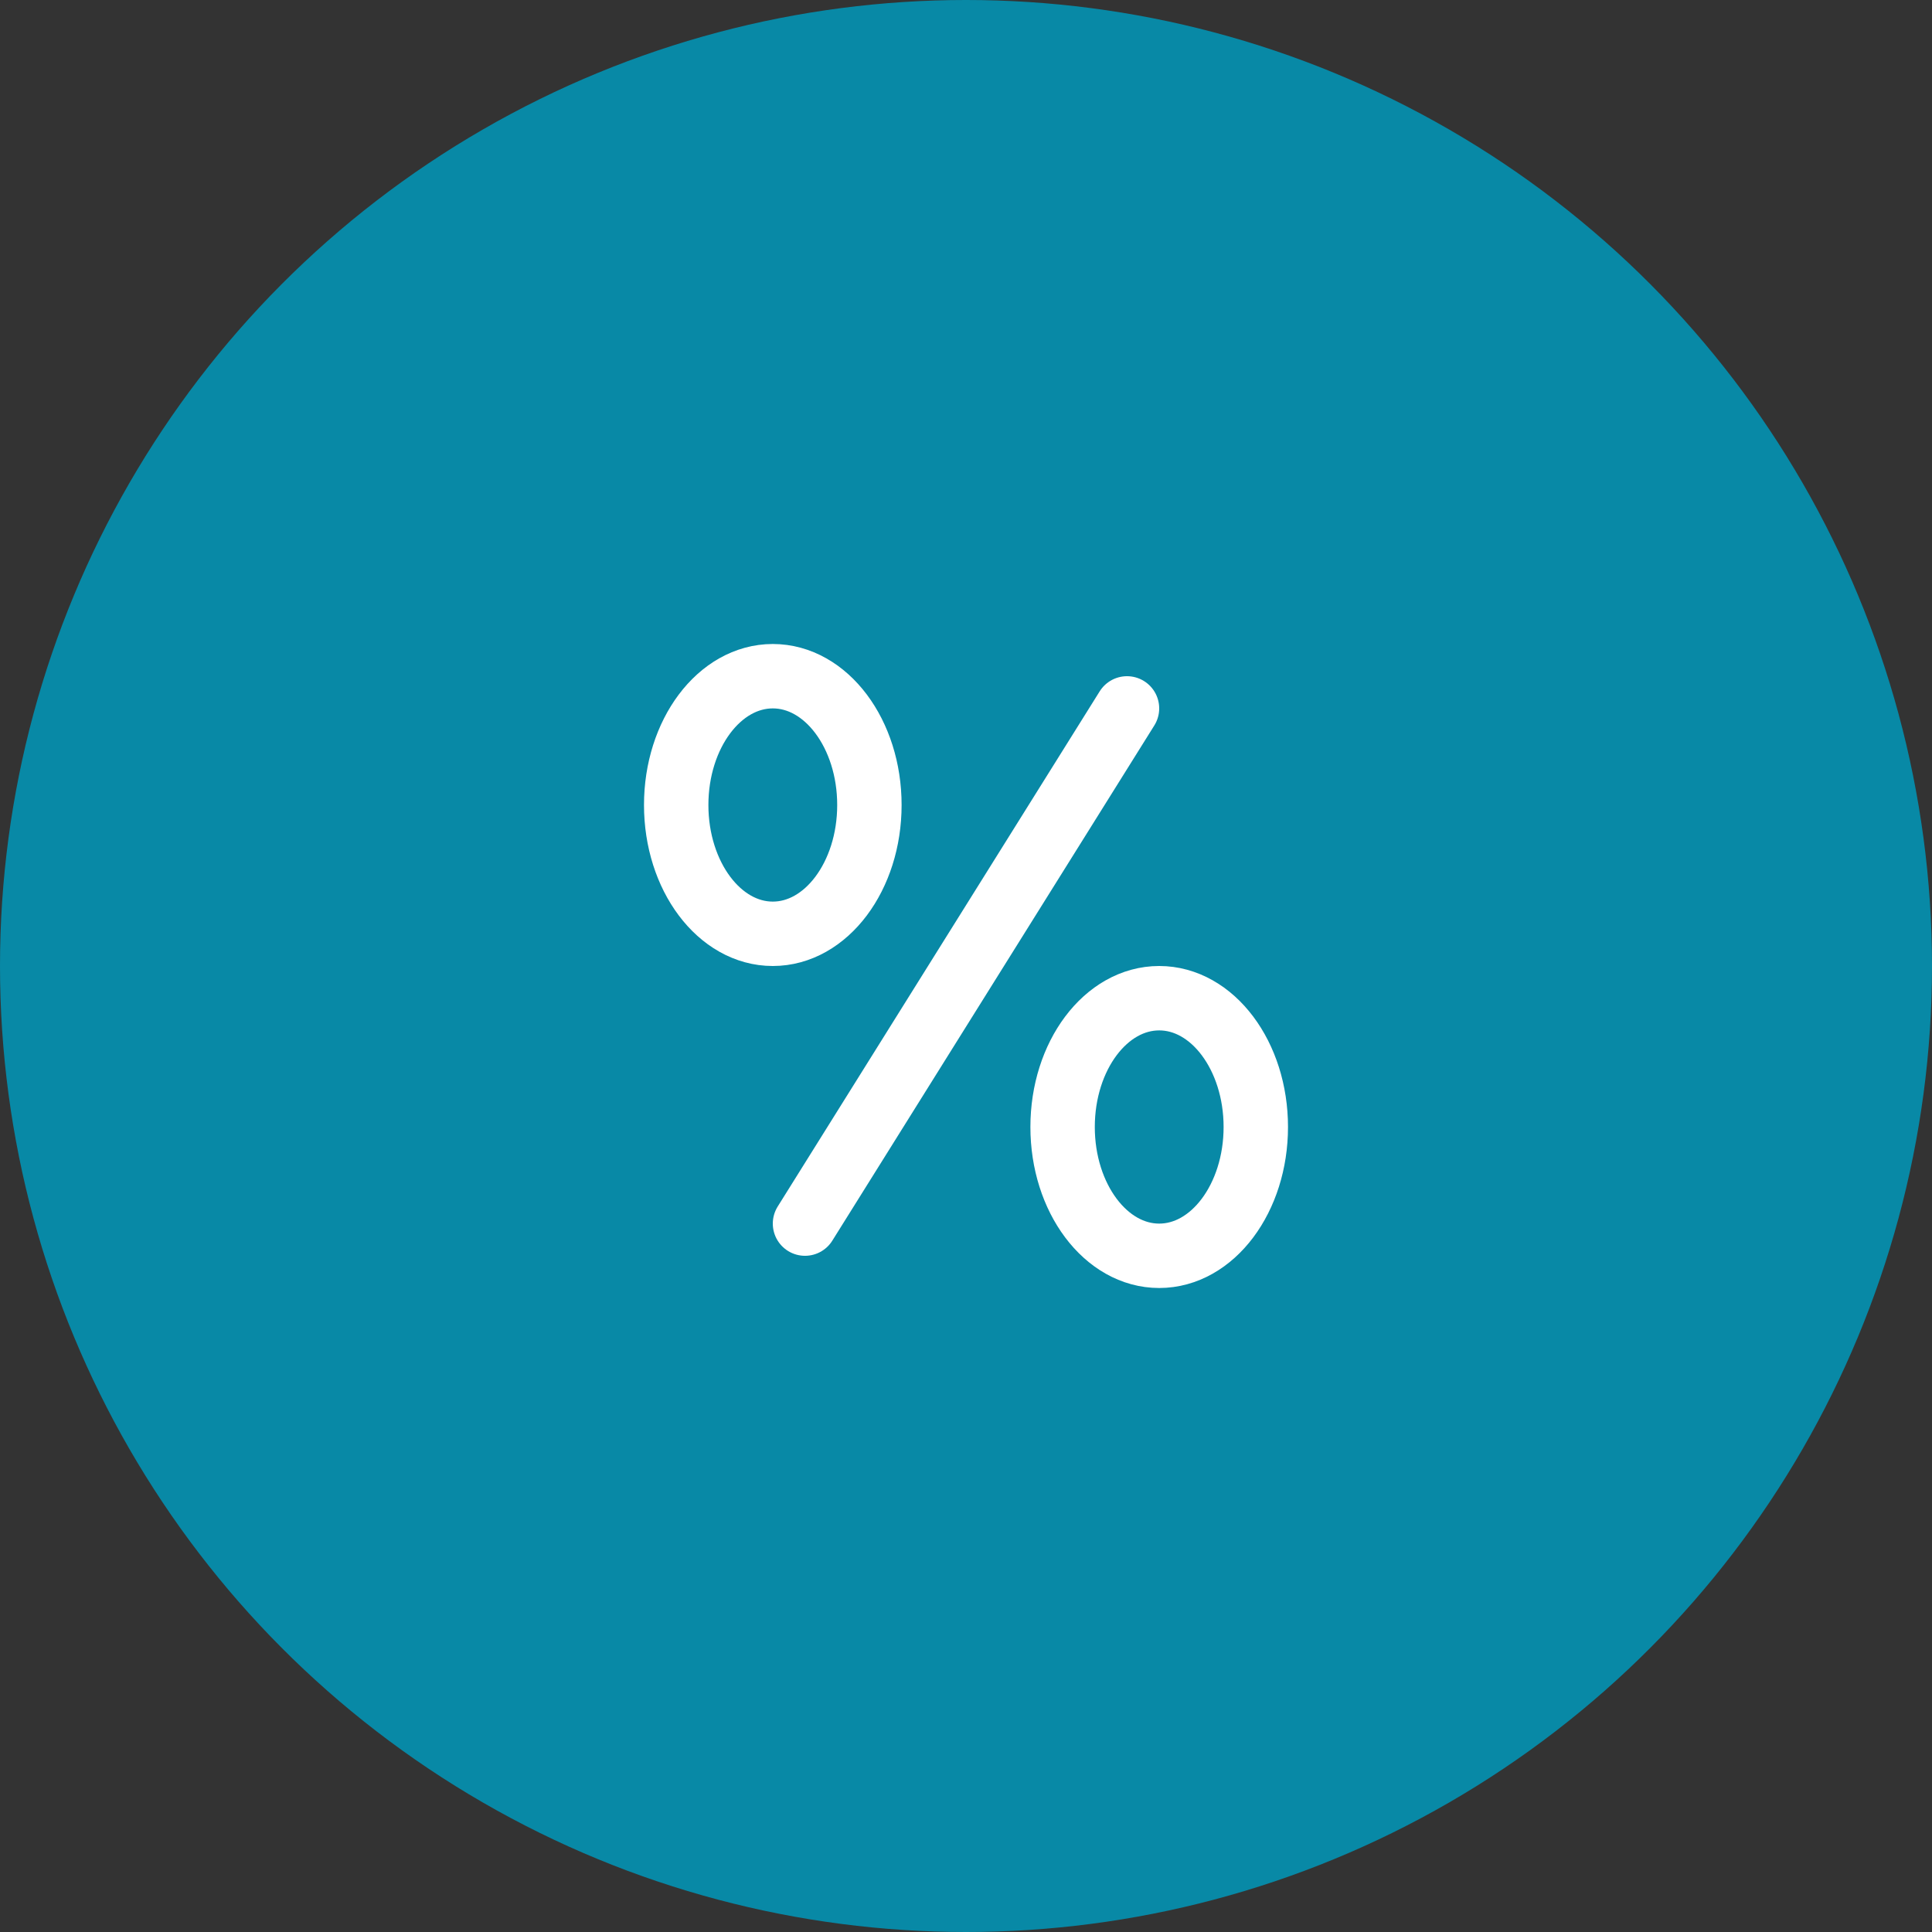 <svg width="60" height="60" viewBox="0 0 60 60" fill="none" xmlns="http://www.w3.org/2000/svg">
<rect x="0" y="0" width="60" height="60" fill="#333333" stroke="none"/>
<circle cx="30" cy="30" r="30" fill="#0889A6"/>
<path d="M35 22L25 38" stroke="white" stroke-width="2" stroke-linecap="round" stroke-linejoin="round"/>
<ellipse cx="36" cy="35" rx="3" ry="4" stroke="white" stroke-width="2"/>
<ellipse cx="24" cy="25" rx="3" ry="4" stroke="white" stroke-width="2"/>
</svg>
